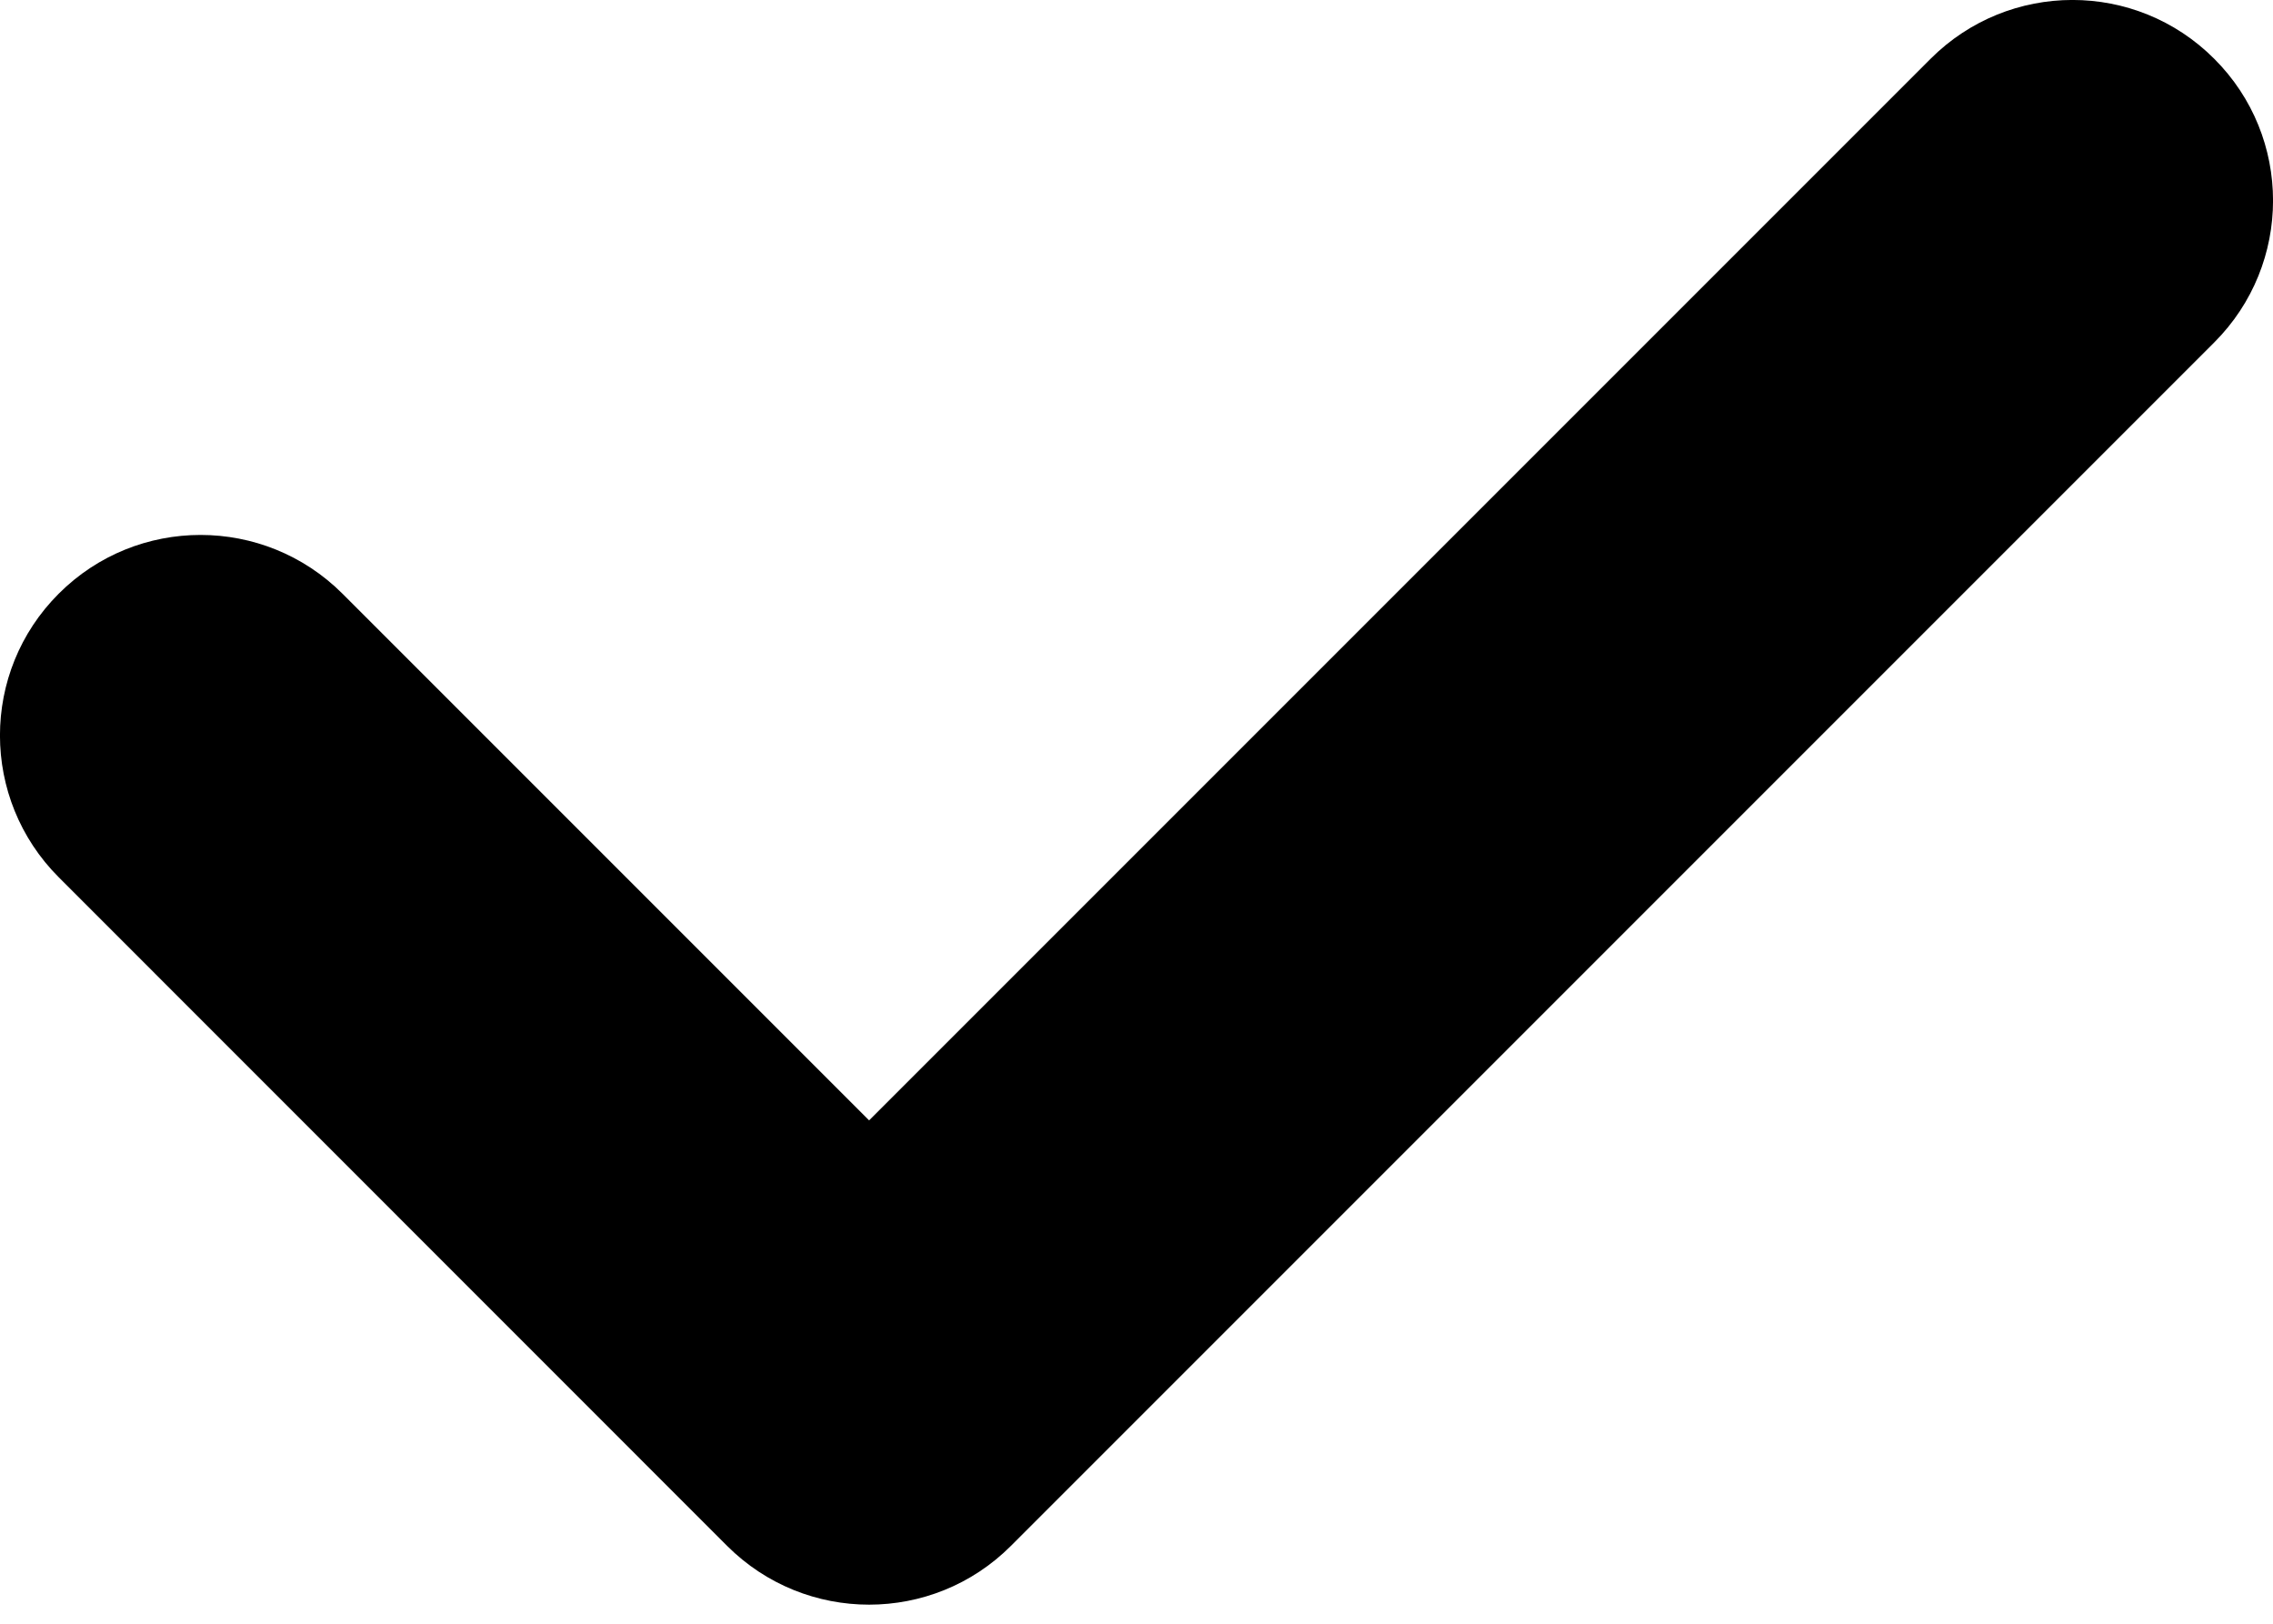 <svg width="14" height="10" viewBox="0 0 14 10" xmlns="http://www.w3.org/2000/svg">
<path d="M11.891 0.362C12.374 -0.121 13.156 -0.121 13.638 0.362C14.121 0.844 14.121 1.626 13.638 2.109L6.226 9.521C5.744 10.003 4.962 10.003 4.479 9.521L0.362 5.403C-0.121 4.92 -0.121 4.138 0.362 3.656C0.844 3.174 1.626 3.174 2.109 3.656L5.353 6.9L11.891 0.362Z" fill="#000"/>
</svg>
